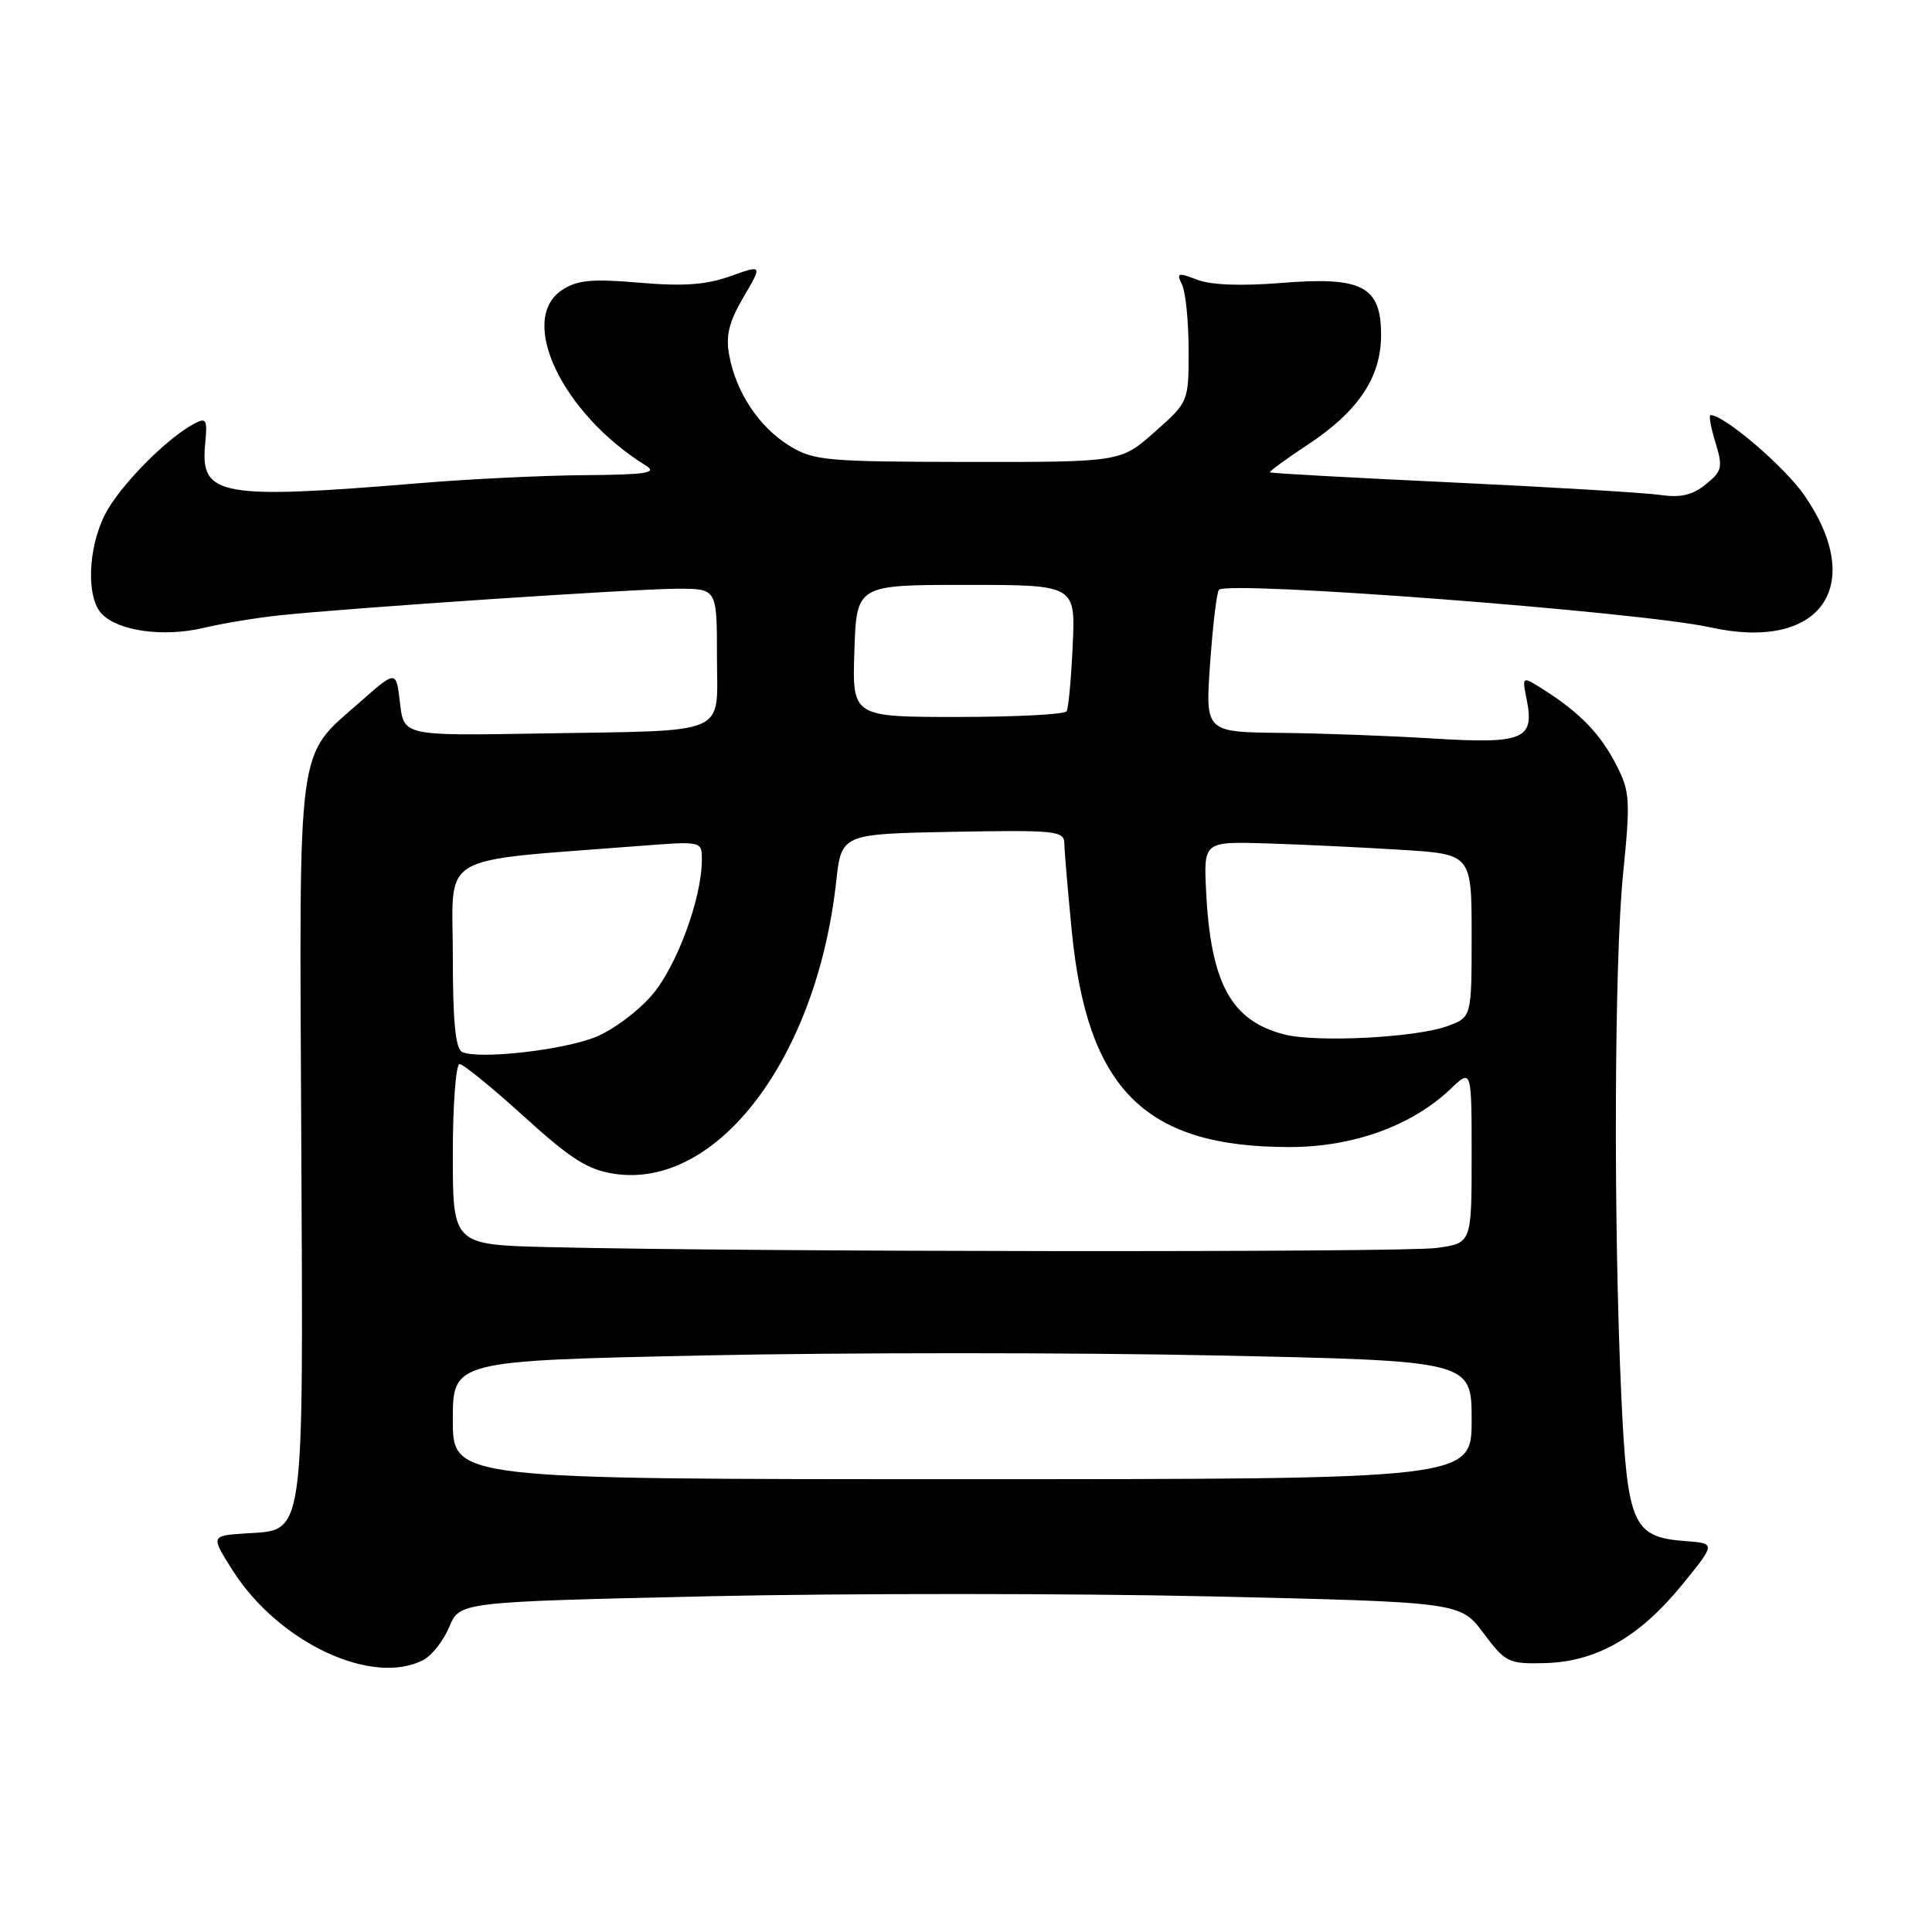 <?xml version="1.0" encoding="UTF-8" standalone="no"?>
<!DOCTYPE svg PUBLIC "-//W3C//DTD SVG 1.1//EN" "http://www.w3.org/Graphics/SVG/1.1/DTD/svg11.dtd" >
<svg xmlns="http://www.w3.org/2000/svg" xmlns:xlink="http://www.w3.org/1999/xlink" version="1.1" viewBox="0 0 256 256">
 <g >
 <path fill="currentColor"
d=" M 56.15 219.92 C 57.26 219.33 58.79 217.36 59.54 215.55 C 60.92 212.26 60.92 212.26 94.05 211.51 C 112.28 211.11 142.11 211.12 160.34 211.53 C 193.50 212.29 193.50 212.29 196.57 216.40 C 199.50 220.31 199.88 220.49 204.74 220.37 C 211.52 220.19 217.23 216.93 222.88 210.00 C 227.36 204.50 227.36 204.50 223.29 204.20 C 216.36 203.68 215.63 202.03 214.84 185.16 C 213.78 162.32 213.89 127.43 215.07 115.76 C 216.05 105.99 215.98 104.88 214.16 101.34 C 212.08 97.27 209.35 94.44 204.58 91.41 C 201.66 89.55 201.66 89.55 202.30 92.73 C 203.35 97.98 201.86 98.59 189.93 97.86 C 184.19 97.50 175.05 97.16 169.60 97.11 C 159.70 97.00 159.70 97.00 160.35 87.83 C 160.71 82.79 161.23 78.43 161.52 78.15 C 162.76 76.90 217.42 81.08 226.64 83.13 C 241.20 86.36 247.39 77.69 239.11 65.66 C 236.50 61.87 228.48 55.00 226.66 55.00 C 226.40 55.00 226.69 56.63 227.30 58.62 C 228.31 61.93 228.20 62.42 226.02 64.18 C 224.28 65.60 222.68 65.97 220.07 65.59 C 218.11 65.30 205.70 64.55 192.50 63.93 C 179.30 63.31 168.40 62.71 168.27 62.59 C 168.15 62.47 170.39 60.83 173.26 58.94 C 179.99 54.50 183.00 50.00 183.00 44.38 C 183.00 37.92 180.49 36.62 169.78 37.49 C 164.51 37.92 160.46 37.77 158.64 37.07 C 156.06 36.07 155.86 36.14 156.63 37.73 C 157.10 38.70 157.49 42.59 157.50 46.37 C 157.50 53.25 157.50 53.25 153.00 57.24 C 148.50 61.23 148.50 61.23 128.26 61.21 C 109.36 61.18 107.80 61.04 104.56 59.04 C 100.58 56.58 97.54 52.01 96.63 47.10 C 96.14 44.48 96.57 42.70 98.51 39.38 C 101.04 35.07 101.04 35.07 96.77 36.60 C 93.57 37.74 90.55 37.96 84.74 37.46 C 78.44 36.92 76.50 37.10 74.49 38.42 C 68.53 42.32 74.49 54.81 85.58 61.69 C 87.15 62.66 85.67 62.90 77.50 62.96 C 72.00 63.00 62.21 63.47 55.75 64.01 C 29.15 66.21 26.53 65.74 27.18 58.89 C 27.50 55.54 27.36 55.27 25.68 56.17 C 22.00 58.14 15.82 64.44 13.93 68.14 C 11.61 72.69 11.41 79.27 13.53 81.39 C 15.78 83.64 21.70 84.44 26.93 83.21 C 29.44 82.61 33.98 81.86 37.00 81.54 C 46.27 80.55 84.18 78.02 89.75 78.01 C 95.00 78.00 95.00 78.00 95.00 86.92 C 95.00 97.67 97.10 96.75 71.50 97.19 C 53.50 97.50 53.50 97.50 53.00 93.14 C 52.50 88.79 52.50 88.79 47.72 93.01 C 39.23 100.50 39.66 97.34 39.92 150.82 C 40.18 204.81 40.48 202.66 32.47 203.19 C 27.92 203.50 27.92 203.50 30.85 208.12 C 36.94 217.69 49.43 223.52 56.15 219.92 Z  M 60.00 188.15 C 60.00 180.31 60.00 180.31 93.39 179.60 C 111.76 179.21 142.13 179.21 160.89 179.60 C 195.00 180.31 195.00 180.31 195.00 188.16 C 195.00 196.00 195.00 196.00 127.50 196.00 C 60.00 196.00 60.00 196.00 60.00 188.15 Z  M 72.75 165.25 C 60.00 164.94 60.00 164.94 60.00 152.97 C 60.00 146.39 60.40 141.00 60.90 141.00 C 61.39 141.00 65.23 144.13 69.44 147.95 C 75.67 153.61 77.89 155.01 81.43 155.54 C 95.04 157.58 108.22 140.21 110.80 116.81 C 111.50 110.50 111.50 110.50 126.25 110.22 C 139.81 109.97 141.00 110.09 141.03 111.72 C 141.04 112.70 141.48 117.91 142.01 123.31 C 144.06 144.40 151.74 152.02 170.93 151.99 C 179.34 151.98 187.11 149.16 192.25 144.25 C 195.00 141.63 195.00 141.63 195.00 153.18 C 195.00 164.73 195.00 164.73 190.36 165.36 C 185.89 165.98 98.92 165.89 72.75 165.25 Z  M 61.25 139.40 C 60.35 138.99 60.00 135.40 60.00 126.52 C 60.00 112.79 57.54 114.22 84.75 112.09 C 93.00 111.45 93.00 111.45 93.00 113.91 C 93.00 119.01 89.69 128.00 86.40 131.84 C 84.56 134.00 81.17 136.52 78.87 137.43 C 74.56 139.16 63.45 140.40 61.25 139.40 Z  M 170.18 137.07 C 163.11 135.26 160.41 130.29 159.81 118.00 C 159.50 111.50 159.50 111.50 168.00 111.76 C 172.68 111.91 180.66 112.29 185.75 112.61 C 195.00 113.19 195.00 113.19 195.00 124.00 C 195.00 134.80 195.00 134.80 191.75 135.98 C 187.54 137.50 174.44 138.16 170.18 137.07 Z  M 113.21 86.25 C 113.50 77.50 113.50 77.50 128.00 77.50 C 142.50 77.50 142.50 77.50 142.14 85.50 C 141.94 89.90 141.58 93.84 141.33 94.25 C 141.08 94.66 134.59 95.00 126.90 95.00 C 112.92 95.00 112.92 95.00 113.21 86.25 Z "/>
</g>
</svg>